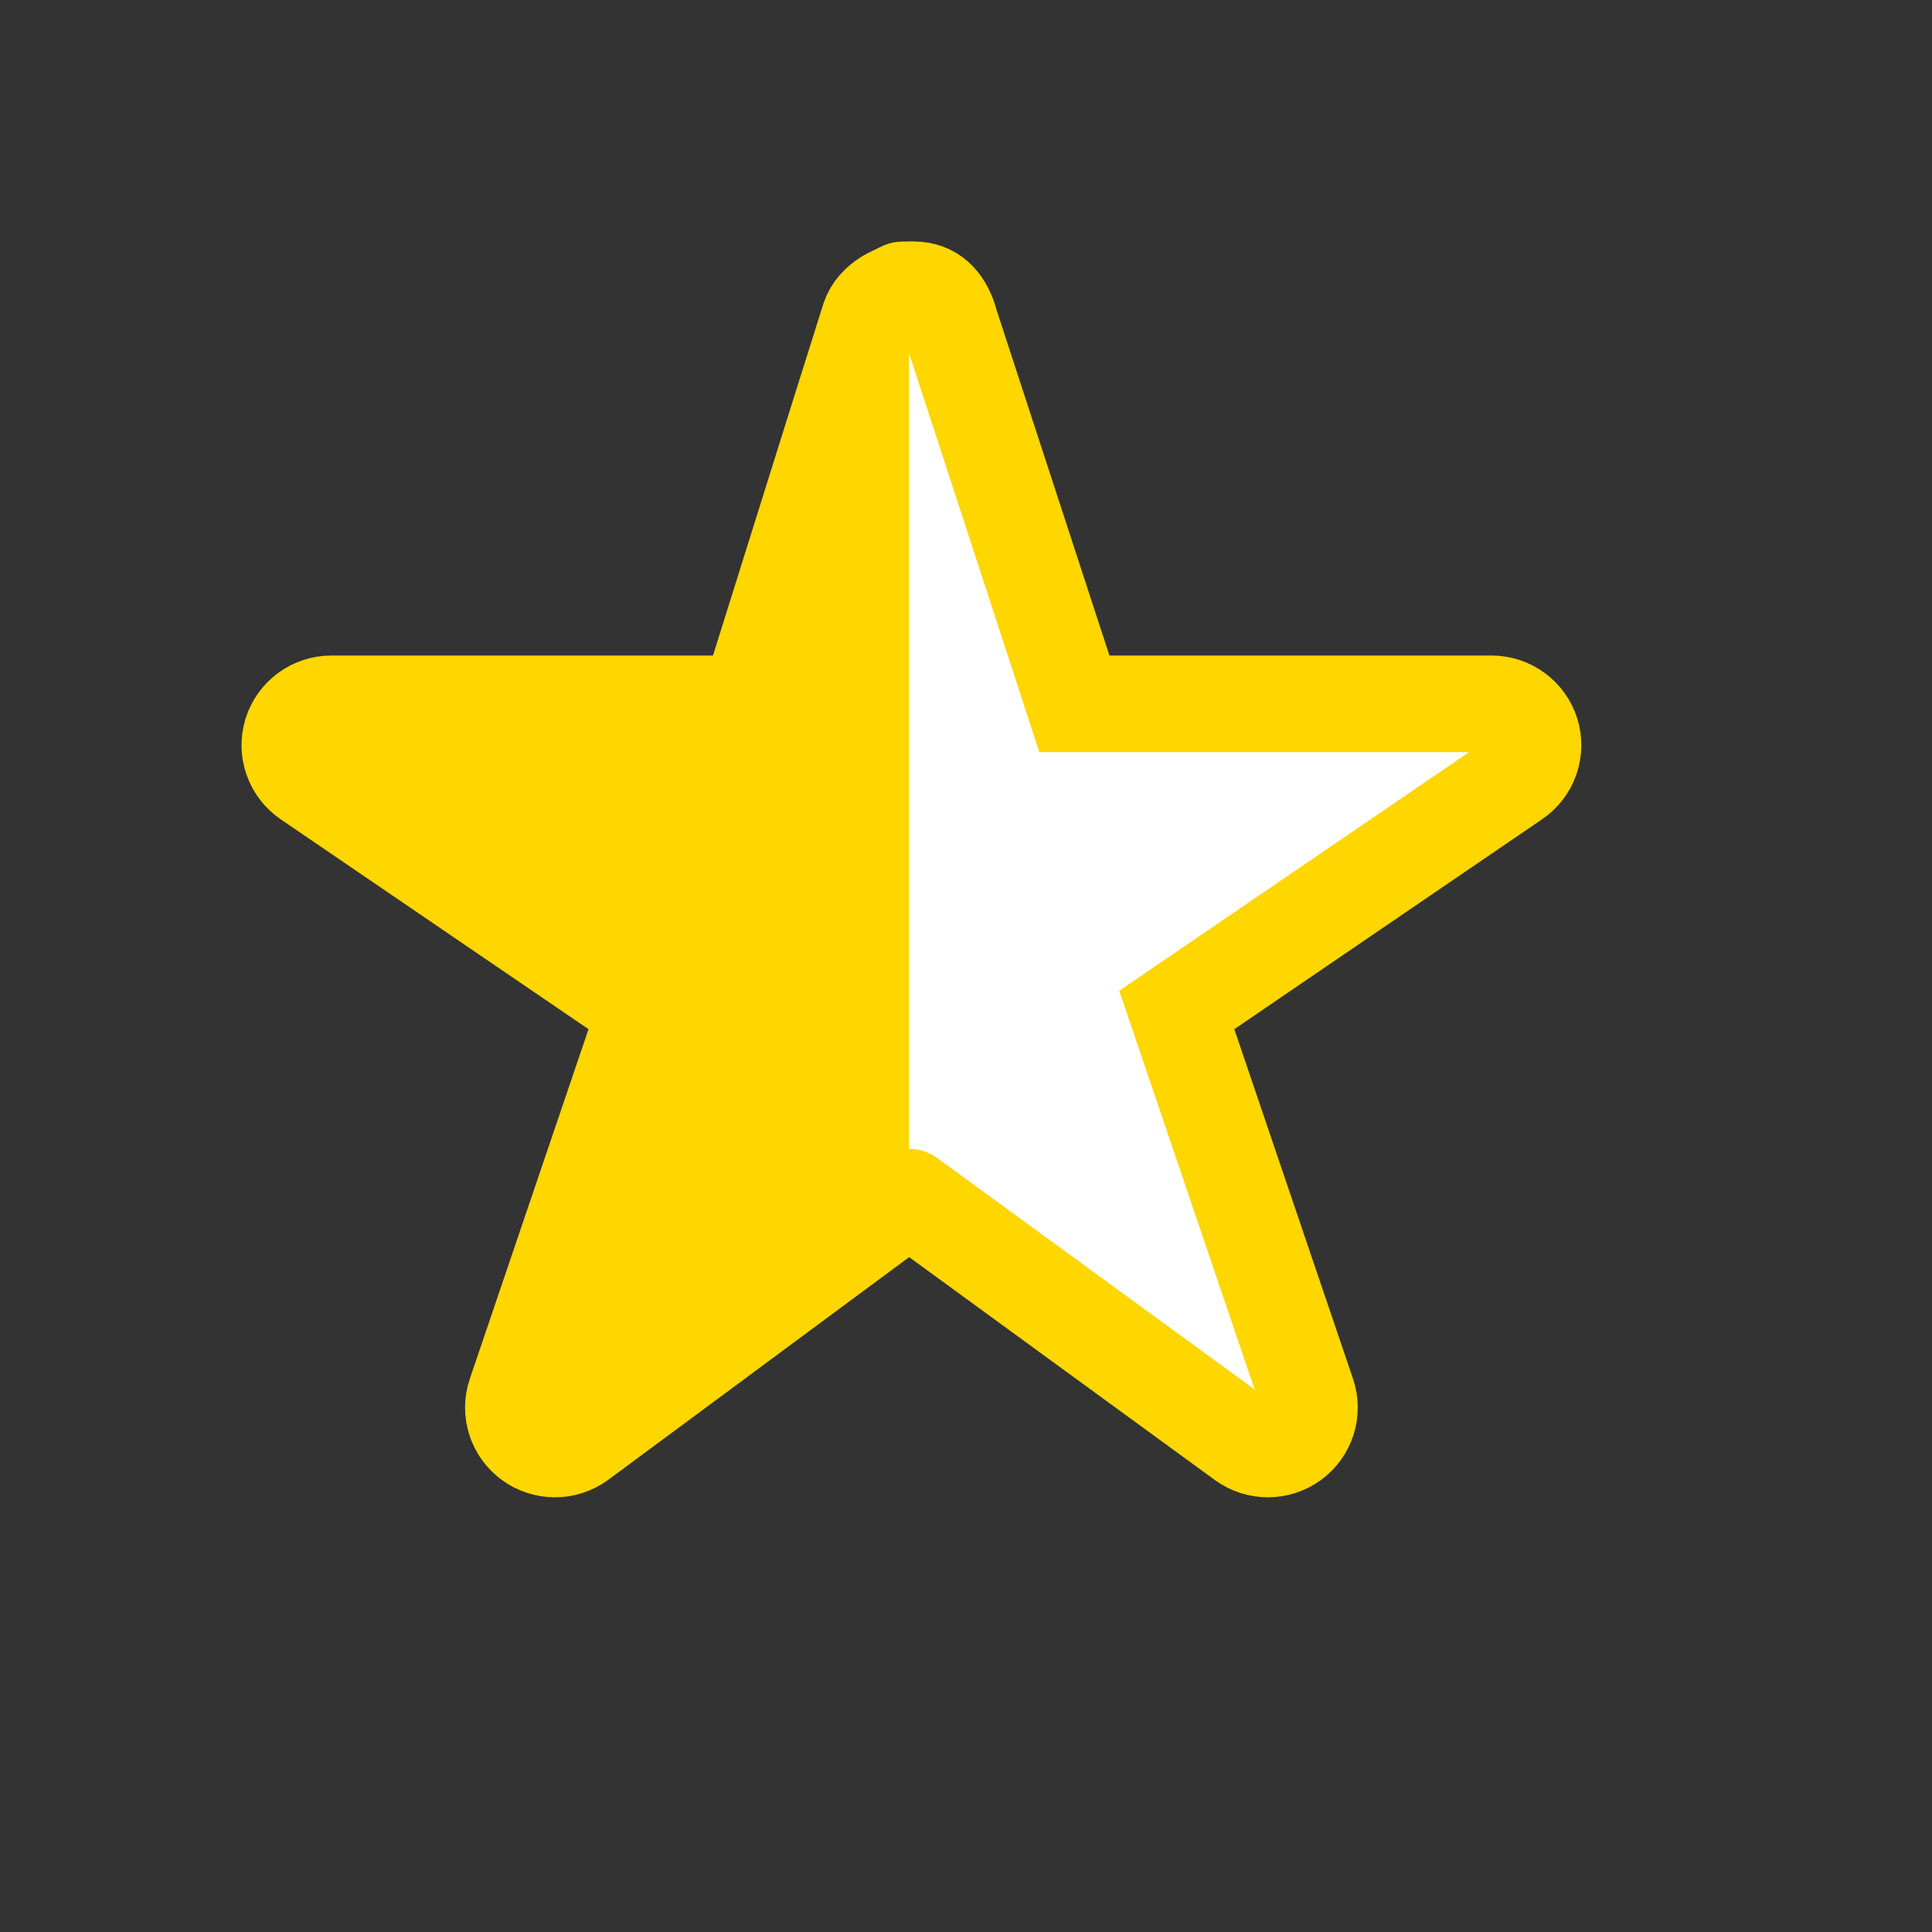 <?xml version="1.0" encoding="UTF-8"?>
<svg width="20px" height="20px" viewBox="0 0 20 20" version="1.1" xmlns="http://www.w3.org/2000/svg" xmlns:xlink="http://www.w3.org/1999/xlink">
    <rect x="0" y="0" width="20" height="20" fill="#333333" stroke="none"/>
    <title>star-half-full</title>
    <g id="star-half-full" stroke="none" stroke-width="1" fill="none" fill-rule="evenodd" stroke-linecap="round">
        <path d="M9.41,12.393 L5.998,14.918 C5.846,15.028 5.641,15.027 5.49,14.917 C5.339,14.806 5.277,14.611 5.337,14.434 L6.688,10.455 L3.187,8.068 C3.032,7.962 2.964,7.767 3.019,7.588 C3.075,7.409 3.241,7.286 3.43,7.286 L7.748,7.286 C8.544,4.744 8.962,3.414 9,3.296 C9.058,3.12 9.274,3 9.461,3 C9.648,3 9.762,3.12 9.82,3.296" id="Path-Copy-6" stroke="#FED600" fill="#FED600" fill-rule="nonzero"></path>
        <path d="M15.799,12.393 L12.336,14.918 C12.184,15.028 11.979,15.027 11.828,14.917 C11.677,14.806 11.615,14.611 11.675,14.434 L13.026,10.455 L9.526,8.068 C9.37,7.962 9.302,7.767 9.357,7.588 C9.413,7.409 9.579,7.286 9.768,7.286 L14.086,7.286 L15.389,3.296 C15.447,3.12 15.612,3 15.799,3 C15.986,3 15.741,2.996 15.799,3.173" id="Path-Copy-5" stroke="#FED600" fill="#FFFFFF" fill-rule="nonzero" transform="translate(12.604, 9) scale(-1, 1) translate(-12.604, -9) "></path>
    </g>
</svg>